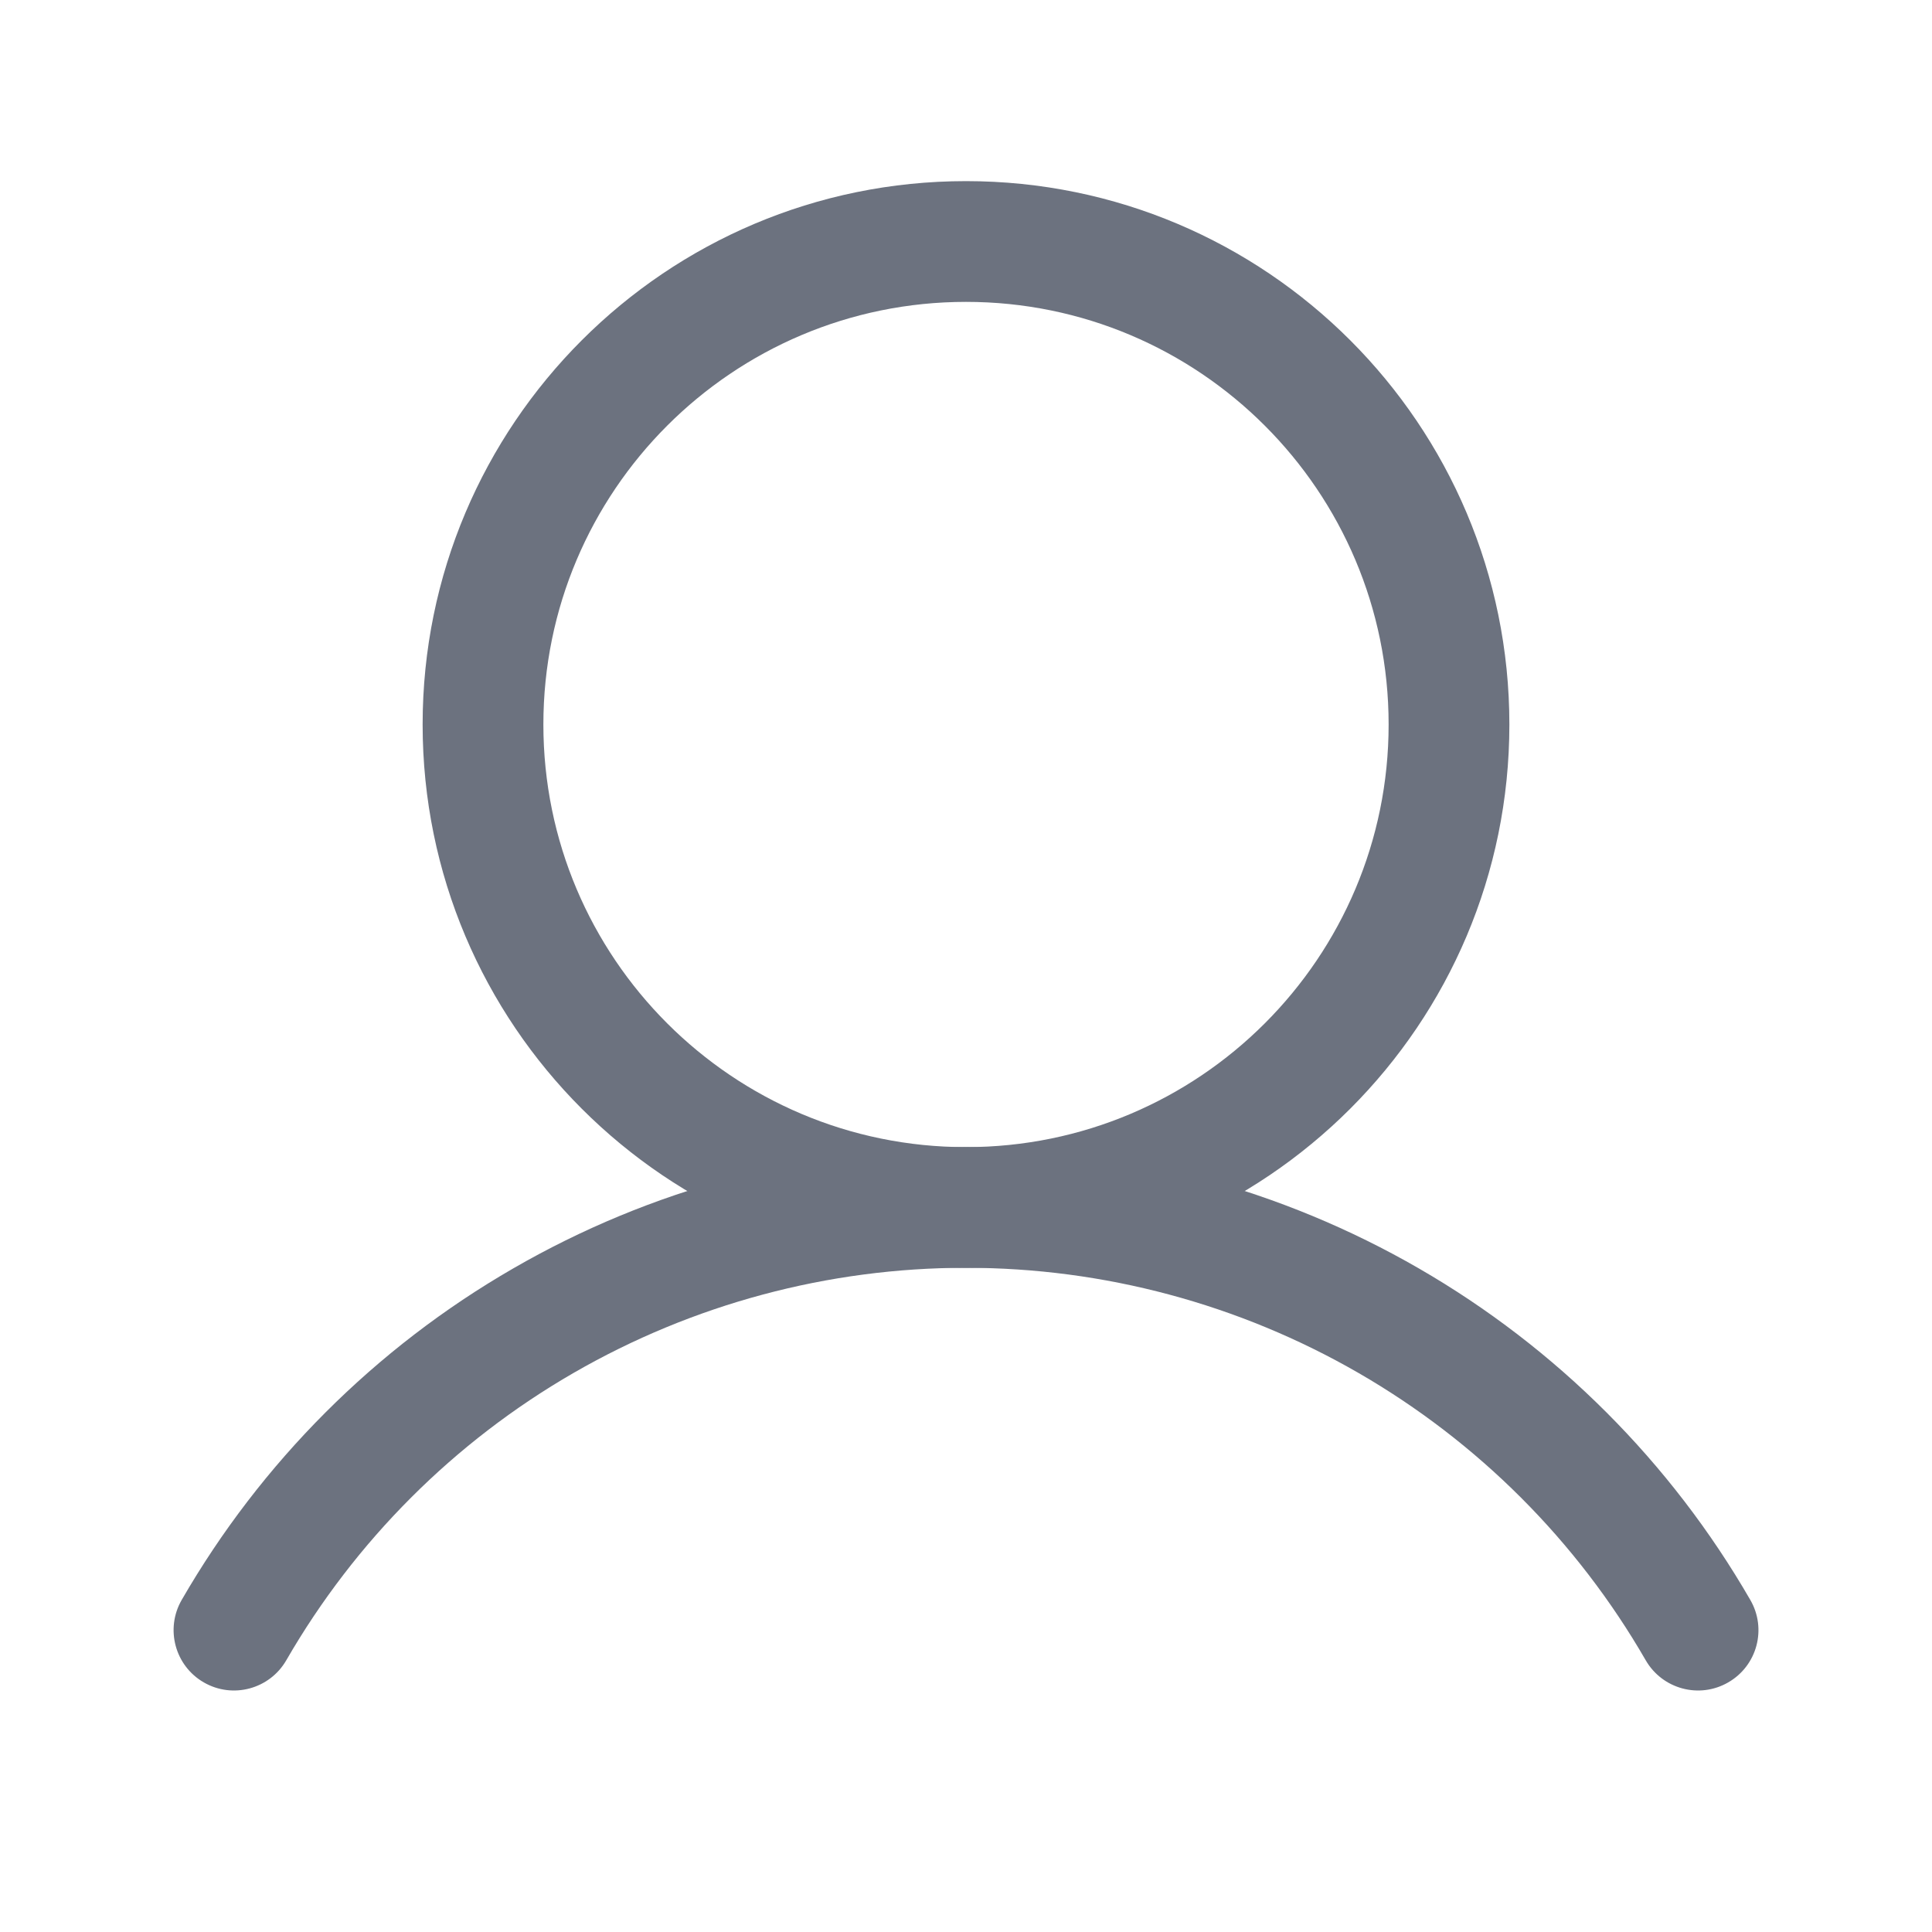 <svg width="24" height="24" viewBox="0 0 24 24" fill="none" xmlns="http://www.w3.org/2000/svg">
<g id="User">
<path id="Vector" d="M24 0H0V24H24V0Z" fill="white"/>
<path id="Vector (Stroke)" fill-rule="evenodd" clip-rule="evenodd" d="M12 3.75C9.101 3.75 6.75 6.101 6.75 9C6.75 11.899 9.101 14.25 12 14.25C14.899 14.25 17.25 11.899 17.25 9C17.25 6.101 14.899 3.75 12 3.75ZM5.25 9C5.25 5.272 8.272 2.25 12 2.25C15.728 2.25 18.75 5.272 18.75 9C18.75 12.728 15.728 15.75 12 15.75C8.272 15.75 5.25 12.728 5.25 9Z" fill="#6C727F"/>
<path id="Vector (Stroke)_2" fill-rule="evenodd" clip-rule="evenodd" d="M12 15.749C10.289 15.749 8.607 16.2 7.125 17.055C5.642 17.911 4.412 19.142 3.556 20.625C3.349 20.983 2.89 21.107 2.531 20.899C2.173 20.692 2.05 20.234 2.257 19.875C3.244 18.165 4.664 16.744 6.375 15.757C8.085 14.769 10.025 14.249 12 14.249C13.975 14.249 15.915 14.769 17.626 15.757C19.336 16.744 20.756 18.165 21.743 19.875C21.951 20.234 21.828 20.692 21.469 20.899C21.11 21.107 20.651 20.983 20.444 20.625C19.589 19.142 18.358 17.911 16.875 17.055C15.393 16.2 13.712 15.749 12 15.749Z" fill="#6C727F"/>
</g>
</svg>
